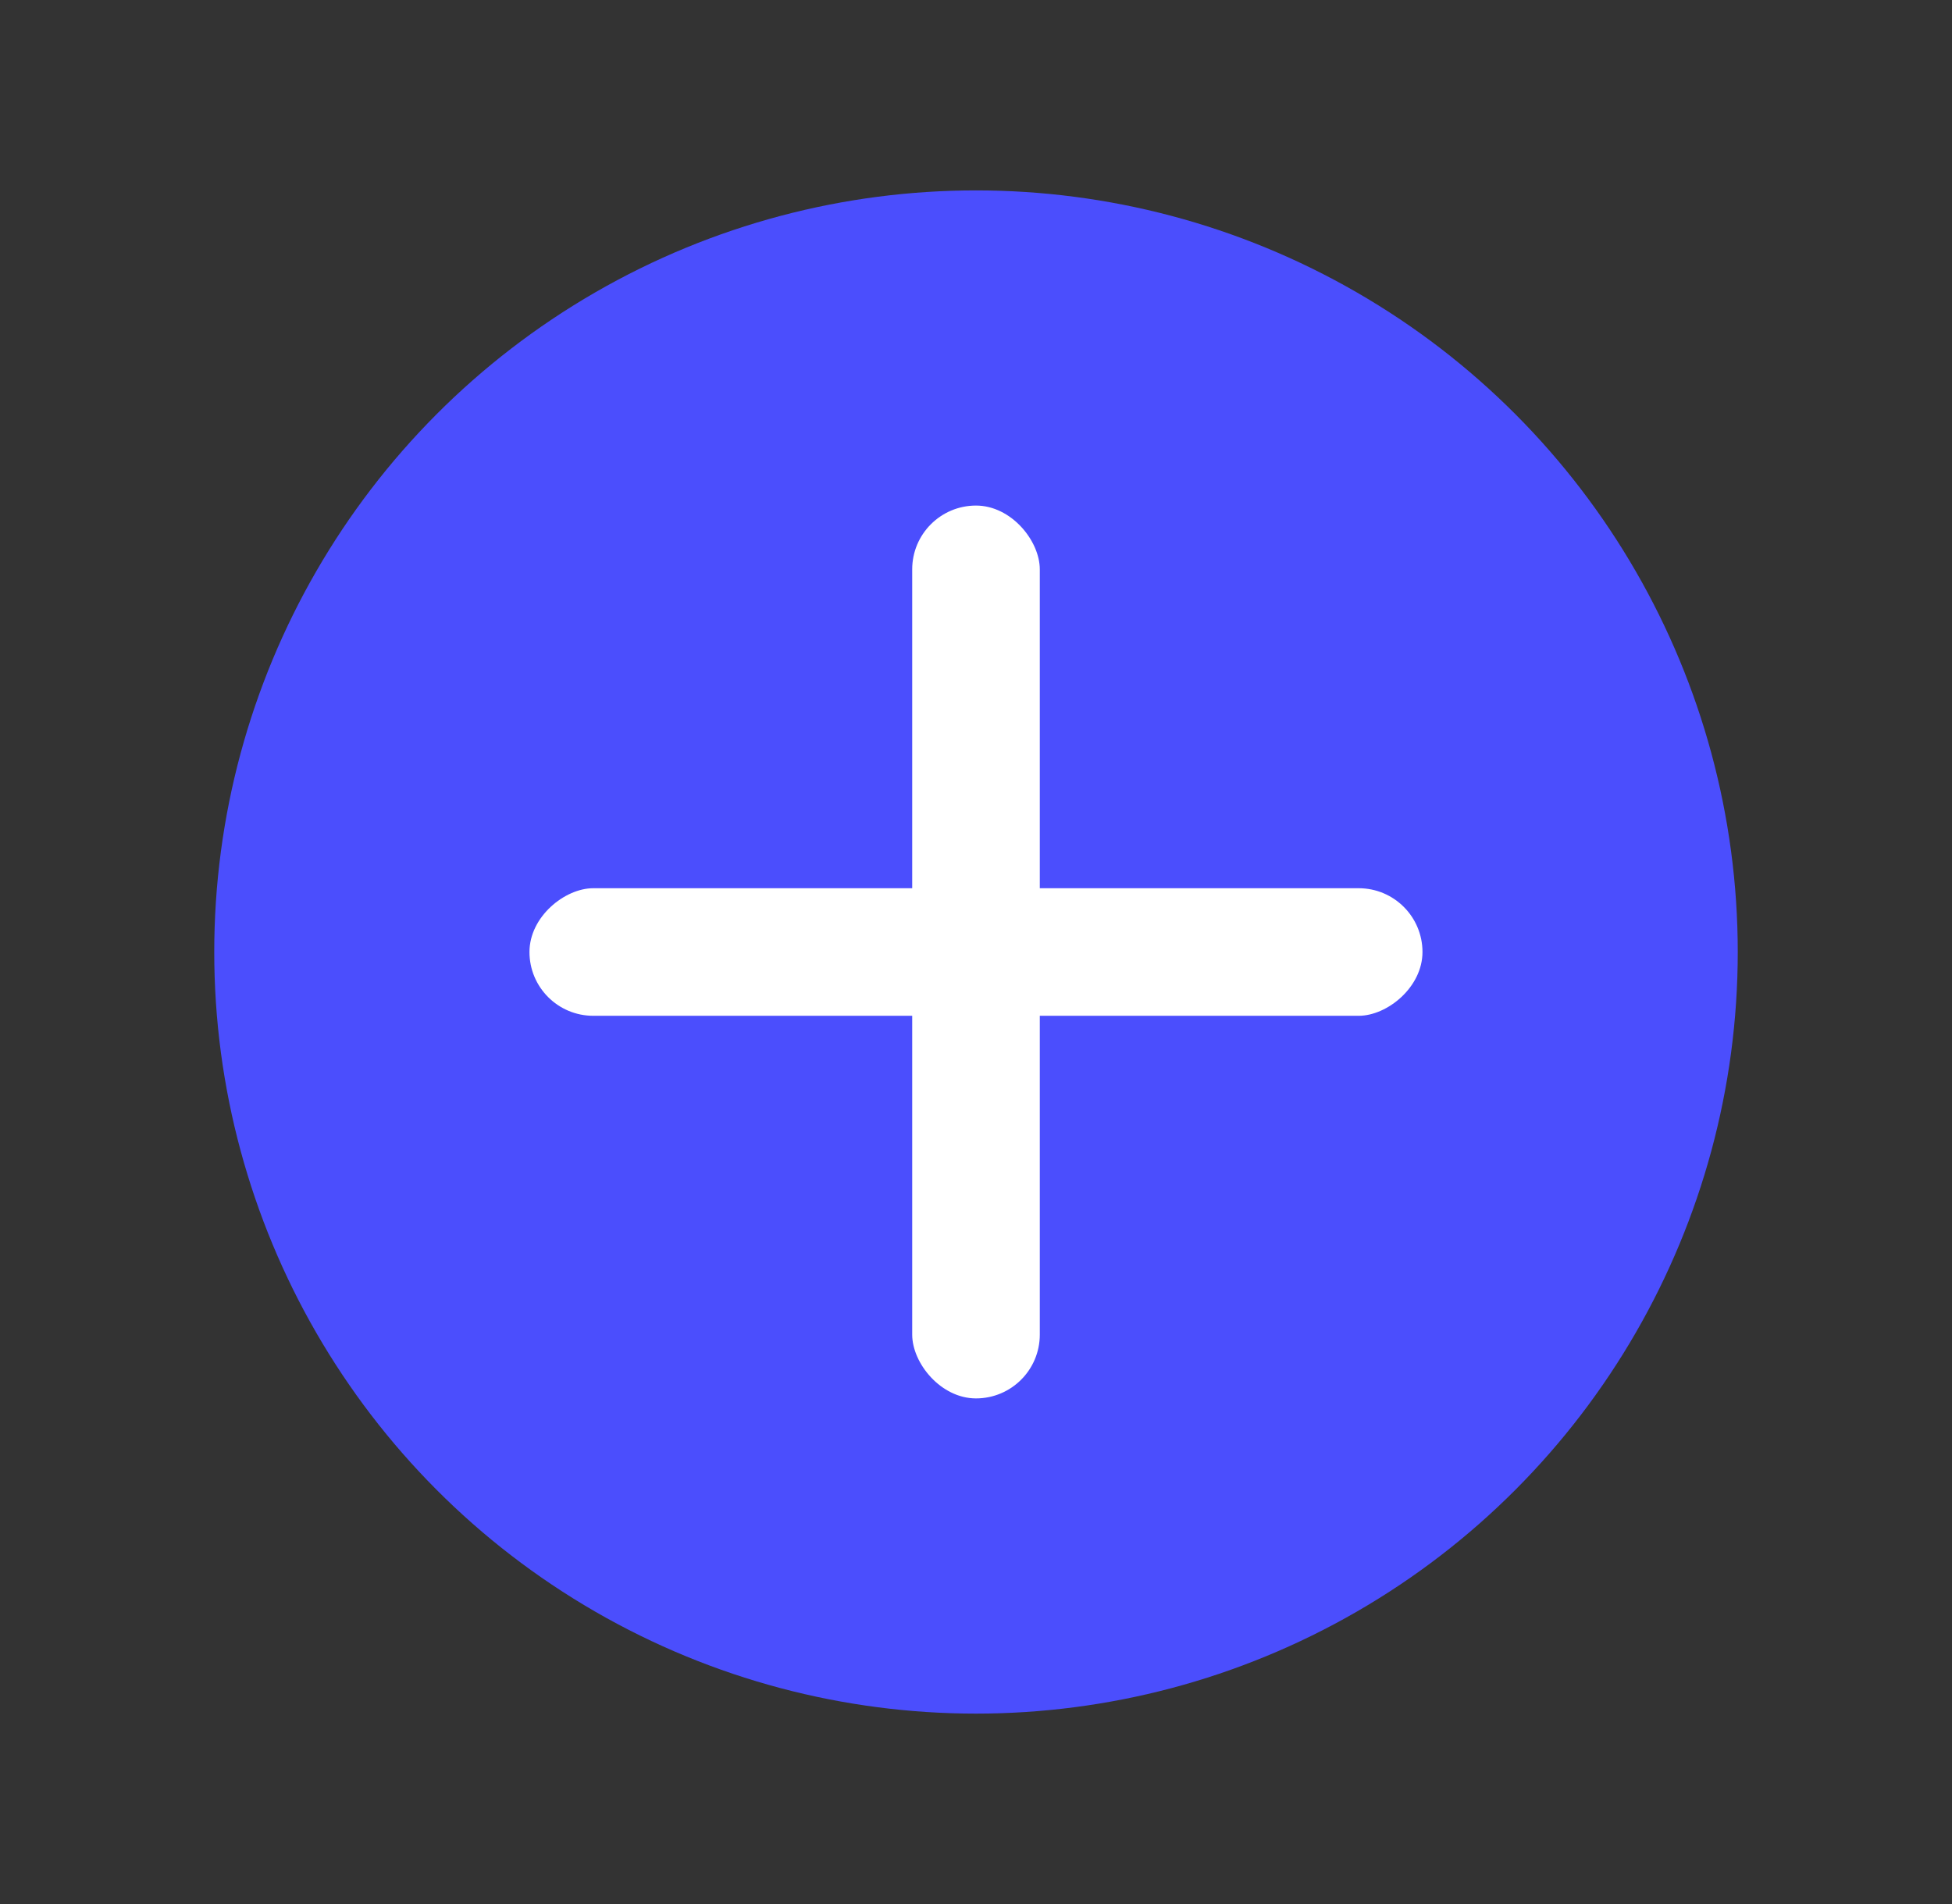 <svg width="41" height="40" viewBox="0 0 41 40" fill="none" xmlns="http://www.w3.org/2000/svg">
<rect x="0" y="0" width="41" height="40" fill="#333333" stroke="none"/>
<mask id="mask0_2329_19769" style="mask-type:alpha" maskUnits="userSpaceOnUse" x="0" y="0" width="41" height="40">
<rect x="0.5" width="40" height="40" fill="#C4C4C4"/>
</mask>
<g mask="url(#mask0_2329_19769)">
<circle cx="20.5" cy="20" r="16" fill="#4B4EFD"/>
<rect x="29.878" y="18.66" width="2.68" height="18.757" rx="1.34" transform="rotate(90 29.878 18.66)" fill="white"/>
<rect width="2.68" height="18.757" rx="1.34" transform="matrix(-1 -5.90056e-07 -4.21468e-07 -1 21.84 29.378)" fill="white"/>
</g>
</svg>

